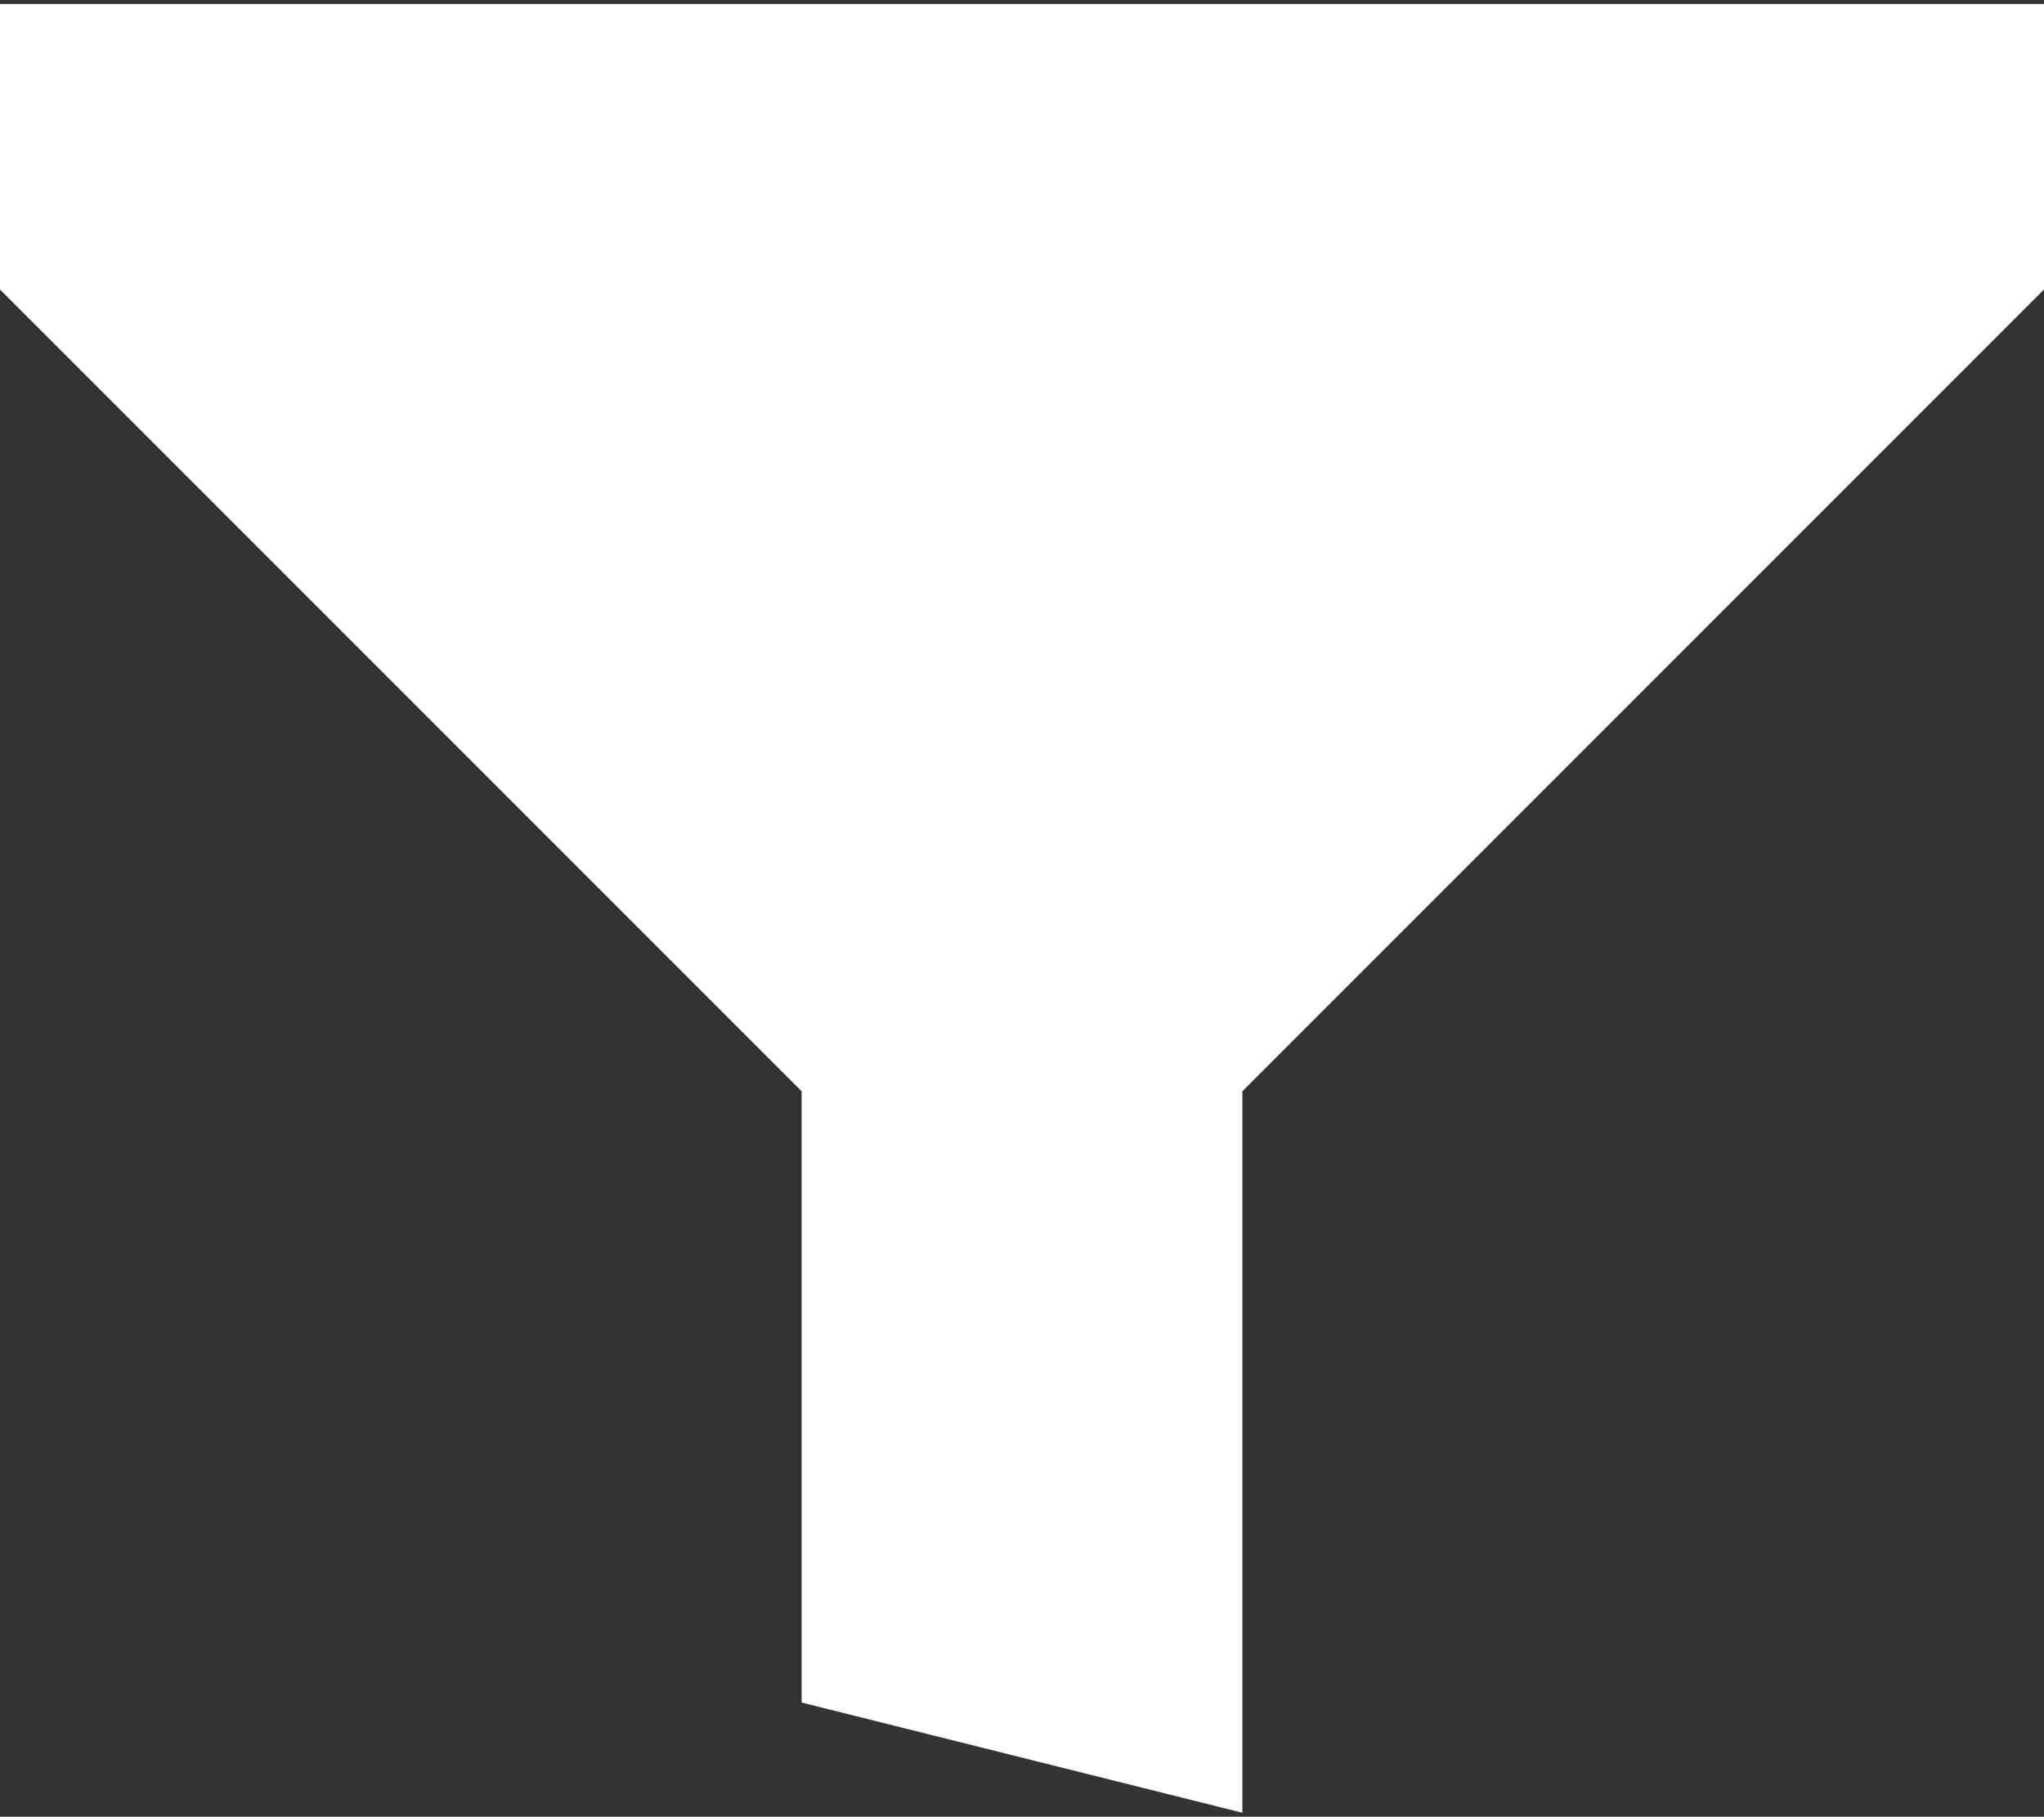<?xml version="1.0" encoding="utf-8"?>
<!-- Generator: Adobe Illustrator 21.1.0, SVG Export Plug-In . SVG Version: 6.00 Build 0)  -->
<svg version="1.1" id="Capa_1" xmlns="http://www.w3.org/2000/svg" xmlns:xlink="http://www.w3.org/1999/xlink" x="0px" y="0px"
	 viewBox="0 0 512 455" style="enable-background:new 0 0 512 455;" xml:space="preserve">
<rect x="0" y="0" width="512" height="455" fill="#333333" stroke="none"/>
<style type="text/css">
	.st0{fill:#FFFFFF;}
</style>
<g>
	<g>
		<polygon class="st0" points="0,1 0,72.5 200.8,273.3 200.8,426.4 311.2,454 311.2,273.3 512,72.5 512,1 		"/>
	</g>
</g>
</svg>
